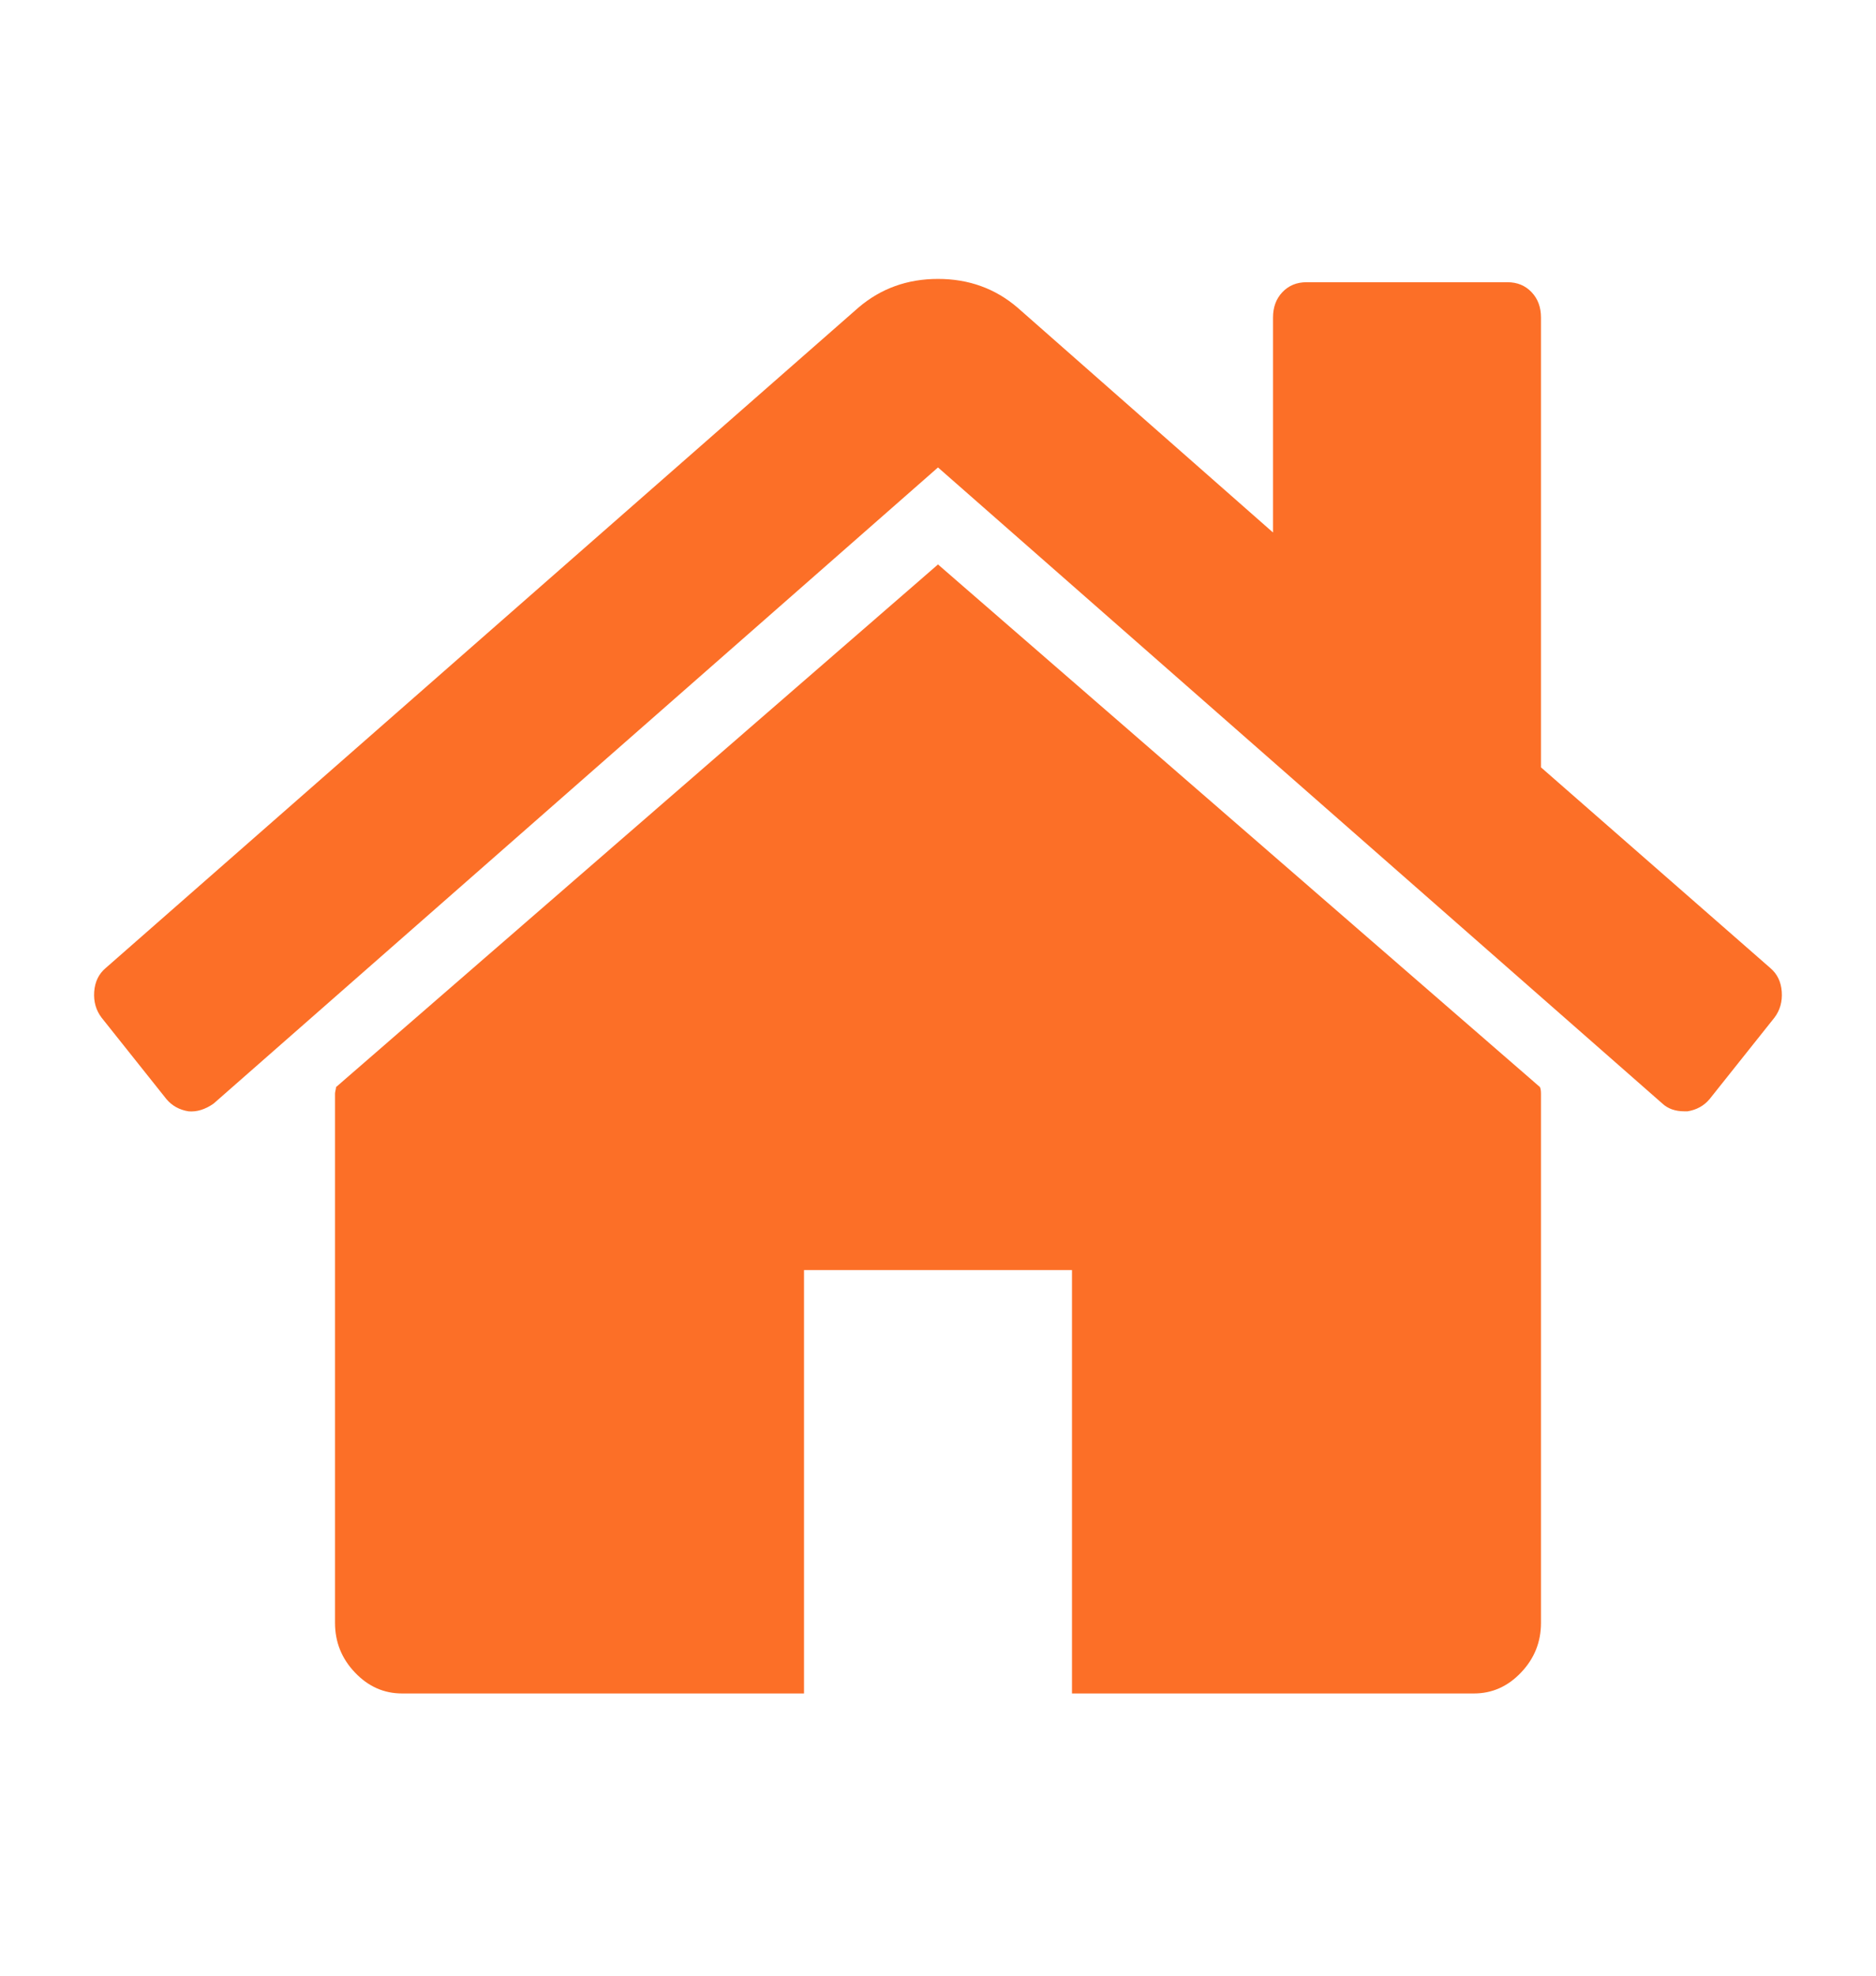 <svg width="38" height="40" viewBox="0 0 38 40" fill="none" xmlns="http://www.w3.org/2000/svg">
<path d="M31.214 22.143V32.857C31.214 33.244 31.08 33.579 30.811 33.861C30.543 34.144 30.225 34.286 29.857 34.286H21.714V25.714H16.286V34.286H8.143C7.775 34.286 7.457 34.144 7.189 33.861C6.92 33.579 6.786 33.244 6.786 32.857V22.143C6.786 22.128 6.789 22.106 6.796 22.076C6.803 22.046 6.807 22.024 6.807 22.009L19 11.428L31.193 22.009C31.207 22.039 31.214 22.083 31.214 22.143ZM35.943 20.603L34.628 22.254C34.515 22.388 34.367 22.47 34.183 22.5H34.119C33.935 22.5 33.787 22.448 33.674 22.344L19 9.464L4.326 22.344C4.156 22.463 3.986 22.515 3.817 22.5C3.633 22.47 3.485 22.388 3.372 22.254L2.057 20.603C1.944 20.454 1.894 20.279 1.908 20.078C1.923 19.877 2 19.717 2.142 19.598L17.388 6.228C17.841 5.841 18.378 5.647 19 5.647C19.622 5.647 20.159 5.841 20.611 6.228L25.786 10.781V6.428C25.786 6.22 25.849 6.049 25.976 5.915C26.104 5.781 26.266 5.714 26.464 5.714H30.536C30.733 5.714 30.896 5.781 31.023 5.915C31.151 6.049 31.214 6.22 31.214 6.428V15.536L35.858 19.598C35.999 19.717 36.077 19.877 36.091 20.078C36.105 20.279 36.056 20.454 35.943 20.603Z" fill="#FC6F27"/>
</svg>
